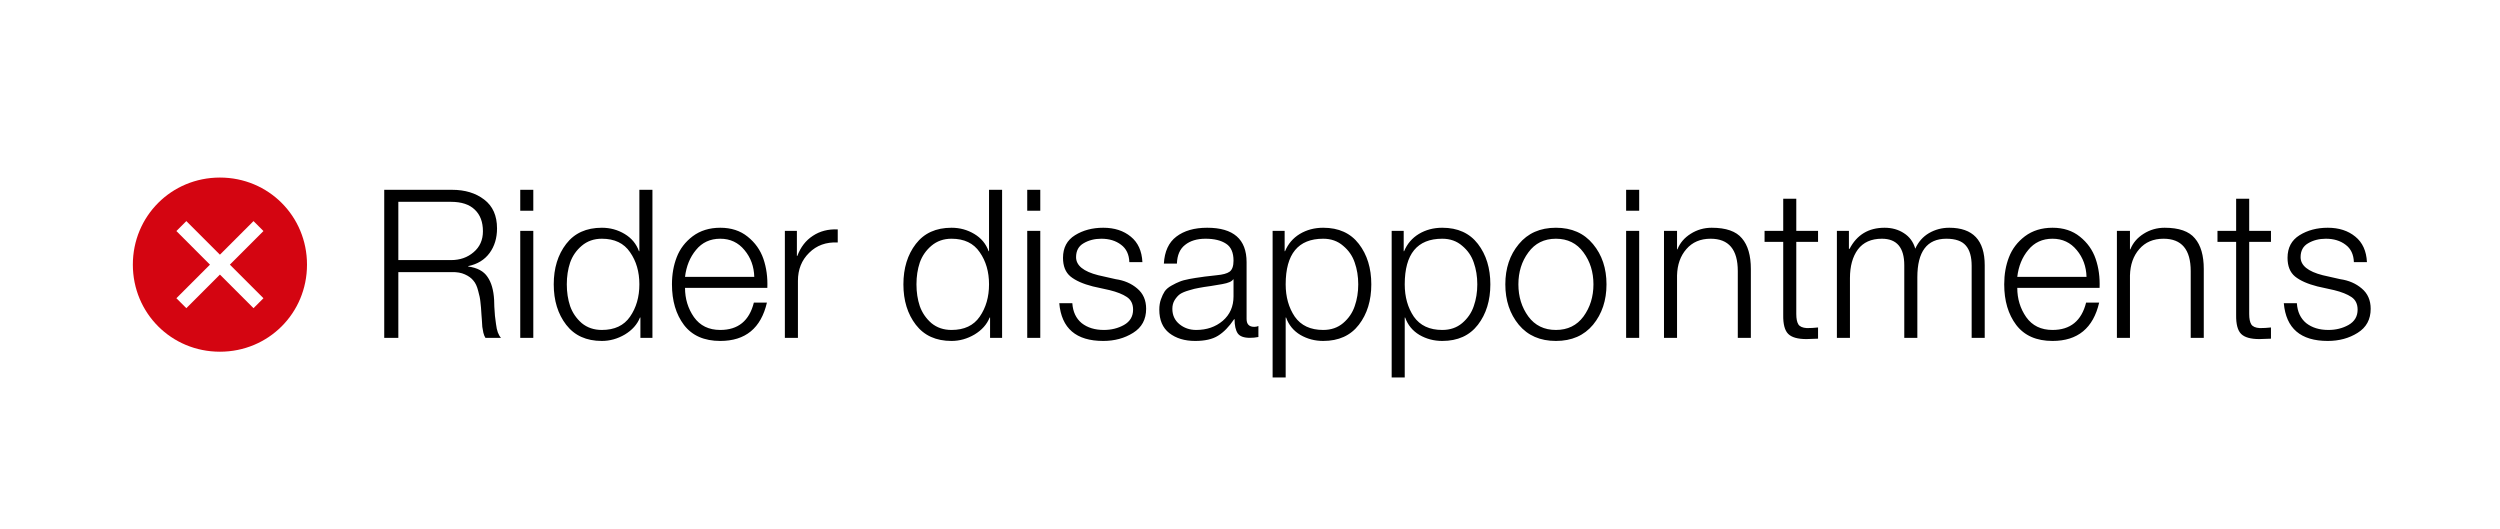 <svg width="222" height="47" viewBox="0 0 222 47" fill="none" xmlns="http://www.w3.org/2000/svg">
<g filter="url(#filter0_d_978_466)">
<rect x="5.156" y="1.039" width="212.174" height="37.558" rx="7.364" fill="white" fill-opacity="0.75" shape-rendering="crispEdges"/>
<path d="M19.529 12.085C15.221 12.085 11.797 15.51 11.797 19.818C11.797 24.126 15.221 27.55 19.529 27.55C23.837 27.55 27.262 24.126 27.262 19.818C27.262 15.51 23.837 12.085 19.529 12.085ZM22.512 23.684L19.529 20.701L16.547 23.684L15.663 22.8L18.645 19.818L15.663 16.835L16.547 15.951L19.529 18.934L22.512 15.951L23.395 16.835L20.413 19.818L23.395 22.8L22.512 23.684Z" fill="#D40511"/>
<path d="M34.12 26.318V13.173H40.141C41.294 13.173 42.245 13.461 42.994 14.038C43.755 14.615 44.136 15.468 44.136 16.597C44.136 17.456 43.915 18.186 43.473 18.788C43.031 19.389 42.399 19.776 41.577 19.948V19.985C42.387 20.095 42.957 20.402 43.289 20.905C43.633 21.396 43.829 22.077 43.878 22.949C43.878 22.985 43.884 23.188 43.896 23.556C43.921 23.924 43.939 24.195 43.952 24.366C43.976 24.538 44.007 24.777 44.044 25.084C44.081 25.391 44.136 25.643 44.209 25.839C44.283 26.036 44.375 26.195 44.486 26.318H43.105C43.031 26.207 42.97 26.054 42.921 25.858C42.884 25.661 42.853 25.489 42.828 25.342C42.816 25.183 42.804 24.986 42.792 24.753C42.779 24.508 42.767 24.348 42.755 24.274C42.73 23.808 42.7 23.433 42.663 23.151C42.638 22.857 42.571 22.519 42.46 22.139C42.362 21.746 42.221 21.445 42.037 21.236C41.865 21.016 41.613 20.831 41.282 20.684C40.963 20.537 40.576 20.469 40.122 20.482H35.372V26.318H34.12ZM35.372 14.24V19.414H40.048C40.846 19.414 41.515 19.181 42.055 18.714C42.608 18.248 42.884 17.628 42.884 16.855C42.884 16.032 42.644 15.394 42.166 14.94C41.687 14.474 40.981 14.24 40.048 14.24H35.372ZM46.198 15.032V13.173H47.357V15.032H46.198ZM46.198 26.318V16.818H47.357V26.318H46.198ZM57.936 13.173V26.318H56.868V24.514H56.831C56.586 25.127 56.138 25.631 55.487 26.023C54.837 26.404 54.155 26.594 53.444 26.594C52.069 26.594 51.013 26.115 50.277 25.158C49.54 24.201 49.172 23.004 49.172 21.568C49.172 20.132 49.54 18.935 50.277 17.978C51.013 17.02 52.069 16.542 53.444 16.542C54.18 16.542 54.855 16.726 55.469 17.094C56.082 17.462 56.506 17.972 56.739 18.622H56.776V13.173H57.936ZM50.627 19.635C50.43 20.224 50.332 20.868 50.332 21.568C50.332 22.267 50.43 22.912 50.627 23.501C50.835 24.09 51.179 24.593 51.658 25.011C52.149 25.416 52.744 25.618 53.444 25.618C54.573 25.618 55.407 25.226 55.947 24.44C56.5 23.642 56.776 22.685 56.776 21.568C56.776 20.451 56.5 19.5 55.947 18.714C55.407 17.916 54.573 17.517 53.444 17.517C52.744 17.517 52.149 17.726 51.658 18.143C51.179 18.549 50.835 19.046 50.627 19.635ZM68.139 21.881H60.83C60.83 22.851 61.094 23.716 61.622 24.477C62.162 25.238 62.941 25.618 63.96 25.618C65.543 25.618 66.538 24.808 66.943 23.188H68.103C67.575 25.459 66.194 26.594 63.96 26.594C62.536 26.594 61.462 26.122 60.738 25.176C60.026 24.231 59.67 23.029 59.67 21.568C59.67 20.684 59.812 19.88 60.094 19.156C60.376 18.42 60.849 17.8 61.511 17.297C62.187 16.793 63.003 16.542 63.96 16.542C64.93 16.542 65.74 16.806 66.39 17.333C67.053 17.861 67.519 18.518 67.79 19.303C68.059 20.089 68.176 20.948 68.139 21.881ZM60.83 20.905H66.979C66.955 19.985 66.666 19.193 66.114 18.53C65.562 17.855 64.844 17.517 63.96 17.517C63.064 17.517 62.346 17.849 61.806 18.512C61.266 19.162 60.941 19.96 60.83 20.905ZM69.696 26.318V16.818H70.764V19.046H70.801C71.095 18.26 71.555 17.665 72.181 17.26C72.807 16.843 73.544 16.652 74.391 16.689V17.849C73.36 17.8 72.513 18.107 71.85 18.77C71.187 19.42 70.856 20.248 70.856 21.255V26.318H69.696ZM88.986 13.173V26.318H87.918V24.514H87.881C87.636 25.127 87.188 25.631 86.537 26.023C85.887 26.404 85.206 26.594 84.494 26.594C83.119 26.594 82.064 26.115 81.327 25.158C80.591 24.201 80.222 23.004 80.222 21.568C80.222 20.132 80.591 18.935 81.327 17.978C82.064 17.02 83.119 16.542 84.494 16.542C85.23 16.542 85.905 16.726 86.519 17.094C87.133 17.462 87.556 17.972 87.789 18.622H87.826V13.173H88.986ZM81.677 19.635C81.48 20.224 81.382 20.868 81.382 21.568C81.382 22.267 81.48 22.912 81.677 23.501C81.885 24.09 82.229 24.593 82.708 25.011C83.199 25.416 83.794 25.618 84.494 25.618C85.623 25.618 86.457 25.226 86.998 24.44C87.55 23.642 87.826 22.685 87.826 21.568C87.826 20.451 87.55 19.5 86.998 18.714C86.457 17.916 85.623 17.517 84.494 17.517C83.794 17.517 83.199 17.726 82.708 18.143C82.229 18.549 81.885 19.046 81.677 19.635ZM91.218 15.032V13.173H92.377V15.032H91.218ZM91.218 26.318V16.818H92.377V26.318H91.218ZM101.446 19.598H100.286C100.262 18.911 100.016 18.395 99.55 18.051C99.083 17.695 98.5 17.517 97.801 17.517C97.199 17.517 96.672 17.652 96.217 17.923C95.776 18.18 95.555 18.591 95.555 19.156C95.555 19.892 96.211 20.426 97.525 20.758L99.071 21.108C99.832 21.218 100.47 21.494 100.986 21.936C101.514 22.378 101.777 22.979 101.777 23.74C101.777 24.686 101.391 25.397 100.618 25.876C99.857 26.355 98.973 26.594 97.966 26.594C95.561 26.594 94.26 25.477 94.063 23.243H95.223C95.272 24.004 95.549 24.593 96.052 25.011C96.567 25.416 97.224 25.618 98.022 25.618C98.684 25.618 99.28 25.471 99.808 25.176C100.348 24.87 100.618 24.415 100.618 23.814C100.618 23.311 100.434 22.936 100.065 22.691C99.697 22.445 99.188 22.243 98.537 22.083L97.046 21.752C96.174 21.531 95.512 21.236 95.058 20.868C94.616 20.5 94.395 19.948 94.395 19.211C94.395 18.315 94.751 17.646 95.463 17.204C96.174 16.763 97.009 16.542 97.966 16.542C98.961 16.542 99.777 16.806 100.415 17.333C101.053 17.849 101.397 18.604 101.446 19.598ZM104.51 19.727H103.351C103.412 18.647 103.78 17.849 104.455 17.333C105.143 16.806 106.057 16.542 107.198 16.542C109.53 16.542 110.697 17.561 110.697 19.598V24.642C110.697 25.109 110.924 25.342 111.378 25.342C111.513 25.342 111.635 25.318 111.746 25.268V26.244C111.5 26.293 111.249 26.318 110.991 26.318C110.451 26.318 110.089 26.183 109.905 25.913C109.721 25.631 109.629 25.213 109.629 24.661H109.592C109.138 25.336 108.659 25.827 108.156 26.134C107.665 26.441 106.99 26.594 106.131 26.594C105.198 26.594 104.431 26.361 103.829 25.894C103.24 25.428 102.946 24.735 102.946 23.814C102.946 23.47 102.995 23.163 103.093 22.893C103.191 22.611 103.302 22.378 103.424 22.194C103.559 21.997 103.762 21.826 104.032 21.678C104.314 21.519 104.553 21.402 104.75 21.329C104.946 21.243 105.241 21.163 105.634 21.089C106.039 21.016 106.345 20.966 106.554 20.942C106.763 20.905 107.1 20.862 107.567 20.813C107.775 20.788 107.935 20.77 108.045 20.758C108.585 20.709 108.966 20.604 109.187 20.445C109.42 20.273 109.537 19.948 109.537 19.469C109.537 18.745 109.316 18.242 108.874 17.959C108.432 17.665 107.824 17.517 107.051 17.517C106.29 17.517 105.683 17.702 105.229 18.07C104.774 18.426 104.535 18.978 104.51 19.727ZM109.537 22.636V21.126H109.5C109.402 21.31 109.076 21.451 108.524 21.549C108.315 21.586 107.984 21.642 107.53 21.715C107.076 21.777 106.726 21.832 106.48 21.881C106.235 21.918 105.934 21.991 105.578 22.102C105.235 22.2 104.971 22.311 104.787 22.433C104.615 22.556 104.455 22.734 104.308 22.967C104.173 23.188 104.105 23.446 104.105 23.74C104.105 24.305 104.314 24.759 104.731 25.103C105.149 25.446 105.646 25.618 106.223 25.618C107.156 25.618 107.941 25.348 108.579 24.808C109.218 24.256 109.537 23.532 109.537 22.636ZM113.008 29.834V16.818H114.076V18.622H114.113C114.383 17.972 114.818 17.462 115.42 17.094C116.034 16.726 116.727 16.542 117.5 16.542C118.875 16.542 119.931 17.02 120.667 17.978C121.403 18.935 121.772 20.132 121.772 21.568C121.772 23.004 121.403 24.201 120.667 25.158C119.931 26.115 118.875 26.594 117.5 26.594C116.764 26.594 116.089 26.416 115.475 26.06C114.861 25.692 114.438 25.176 114.205 24.514H114.168V29.834H113.008ZM120.299 23.501C120.507 22.912 120.612 22.267 120.612 21.568C120.612 20.868 120.507 20.224 120.299 19.635C120.102 19.046 119.759 18.549 119.268 18.143C118.789 17.726 118.2 17.517 117.5 17.517C115.279 17.517 114.168 18.868 114.168 21.568C114.168 22.685 114.438 23.642 114.978 24.44C115.53 25.226 116.371 25.618 117.5 25.618C118.2 25.618 118.789 25.416 119.268 25.011C119.759 24.593 120.102 24.09 120.299 23.501ZM123.58 29.834V16.818H124.648V18.622H124.685C124.955 17.972 125.39 17.462 125.992 17.094C126.605 16.726 127.299 16.542 128.072 16.542C129.447 16.542 130.502 17.02 131.239 17.978C131.975 18.935 132.343 20.132 132.343 21.568C132.343 23.004 131.975 24.201 131.239 25.158C130.502 26.115 129.447 26.594 128.072 26.594C127.336 26.594 126.661 26.416 126.047 26.06C125.433 25.692 125.01 25.176 124.777 24.514H124.74V29.834H123.58ZM130.871 23.501C131.079 22.912 131.184 22.267 131.184 21.568C131.184 20.868 131.079 20.224 130.871 19.635C130.674 19.046 130.33 18.549 129.84 18.143C129.361 17.726 128.772 17.517 128.072 17.517C125.851 17.517 124.74 18.868 124.74 21.568C124.74 22.685 125.01 23.642 125.55 24.44C126.102 25.226 126.943 25.618 128.072 25.618C128.772 25.618 129.361 25.416 129.84 25.011C130.33 24.593 130.674 24.09 130.871 23.501ZM134.87 17.996C135.667 17.027 136.766 16.542 138.165 16.542C139.564 16.542 140.663 17.027 141.461 17.996C142.259 18.954 142.657 20.144 142.657 21.568C142.657 22.992 142.259 24.188 141.461 25.158C140.663 26.115 139.564 26.594 138.165 26.594C136.766 26.594 135.667 26.115 134.87 25.158C134.072 24.188 133.673 22.992 133.673 21.568C133.673 20.144 134.072 18.954 134.87 17.996ZM140.614 18.733C140.025 17.923 139.208 17.517 138.165 17.517C137.122 17.517 136.306 17.923 135.717 18.733C135.127 19.53 134.833 20.476 134.833 21.568C134.833 22.66 135.127 23.611 135.717 24.422C136.306 25.219 137.122 25.618 138.165 25.618C139.208 25.618 140.025 25.219 140.614 24.422C141.203 23.611 141.498 22.66 141.498 21.568C141.498 20.476 141.203 19.53 140.614 18.733ZM144.4 15.032V13.173H145.56V15.032H144.4ZM144.4 26.318V16.818H145.56V26.318H144.4ZM147.762 26.318V16.818H148.921V18.456H148.958C149.179 17.892 149.572 17.432 150.137 17.076C150.701 16.72 151.321 16.542 151.996 16.542C153.272 16.542 154.168 16.855 154.684 17.481C155.212 18.094 155.476 19.003 155.476 20.206V26.318H154.316V20.39C154.316 18.475 153.512 17.517 151.904 17.517C150.996 17.517 150.278 17.824 149.75 18.438C149.222 19.04 148.946 19.819 148.921 20.776V26.318H147.762ZM159.51 13.964V16.818H161.443V17.794H159.51V24.201C159.51 24.618 159.571 24.925 159.694 25.121C159.816 25.318 160.068 25.428 160.449 25.453C160.78 25.453 161.111 25.434 161.443 25.397V26.392C161.332 26.392 161.16 26.398 160.927 26.41C160.694 26.422 160.522 26.428 160.412 26.428C159.638 26.428 159.098 26.275 158.792 25.968C158.485 25.661 158.337 25.103 158.35 24.293V17.794H156.693V16.818H158.35V13.964H159.51ZM163.116 26.318V16.818H164.184V18.42H164.239C164.89 17.168 165.927 16.542 167.351 16.542C168.001 16.542 168.572 16.701 169.063 17.02C169.566 17.34 169.904 17.8 170.076 18.401C170.346 17.8 170.751 17.34 171.291 17.02C171.843 16.701 172.444 16.542 173.095 16.542C175.194 16.542 176.243 17.652 176.243 19.874V26.318H175.083V19.929C175.083 19.119 174.911 18.518 174.568 18.125C174.224 17.72 173.647 17.517 172.837 17.517C171.119 17.517 170.26 18.659 170.26 20.942V26.318H169.1V19.874C169.1 18.303 168.437 17.517 167.111 17.517C166.166 17.517 165.454 17.837 164.976 18.475C164.509 19.113 164.276 19.96 164.276 21.016V26.318H163.116ZM186.443 21.881H179.134C179.134 22.851 179.398 23.716 179.925 24.477C180.465 25.238 181.245 25.618 182.264 25.618C183.847 25.618 184.841 24.808 185.246 23.188H186.406C185.878 25.459 184.497 26.594 182.264 26.594C180.84 26.594 179.766 26.122 179.042 25.176C178.33 24.231 177.974 23.029 177.974 21.568C177.974 20.684 178.115 19.88 178.397 19.156C178.68 18.42 179.152 17.8 179.815 17.297C180.49 16.793 181.306 16.542 182.264 16.542C183.233 16.542 184.043 16.806 184.694 17.333C185.357 17.861 185.823 18.518 186.093 19.303C186.363 20.089 186.48 20.948 186.443 21.881ZM179.134 20.905H185.283C185.258 19.985 184.97 19.193 184.418 18.53C183.865 17.855 183.147 17.517 182.264 17.517C181.368 17.517 180.65 17.849 180.11 18.512C179.569 19.162 179.244 19.96 179.134 20.905ZM187.981 26.318V16.818H189.141V18.456H189.178C189.399 17.892 189.792 17.432 190.356 17.076C190.921 16.72 191.541 16.542 192.216 16.542C193.492 16.542 194.388 16.855 194.904 17.481C195.431 18.094 195.695 19.003 195.695 20.206V26.318H194.535V20.39C194.535 18.475 193.731 17.517 192.124 17.517C191.215 17.517 190.497 17.824 189.969 18.438C189.442 19.04 189.166 19.819 189.141 20.776V26.318H187.981ZM199.729 13.964V16.818H201.662V17.794H199.729V24.201C199.729 24.618 199.791 24.925 199.913 25.121C200.036 25.318 200.288 25.428 200.668 25.453C201 25.453 201.331 25.434 201.662 25.397V26.392C201.552 26.392 201.38 26.398 201.147 26.41C200.914 26.422 200.742 26.428 200.631 26.428C199.858 26.428 199.318 26.275 199.011 25.968C198.704 25.661 198.557 25.103 198.569 24.293V17.794H196.912V16.818H198.569V13.964H199.729ZM210.185 19.598H209.025C209 18.911 208.755 18.395 208.288 18.051C207.822 17.695 207.239 17.517 206.539 17.517C205.938 17.517 205.41 17.652 204.956 17.923C204.514 18.18 204.293 18.591 204.293 19.156C204.293 19.892 204.95 20.426 206.263 20.758L207.81 21.108C208.571 21.218 209.209 21.494 209.724 21.936C210.252 22.378 210.516 22.979 210.516 23.74C210.516 24.686 210.129 25.397 209.356 25.876C208.595 26.355 207.711 26.594 206.705 26.594C204.299 26.594 202.998 25.477 202.802 23.243H203.962C204.011 24.004 204.287 24.593 204.79 25.011C205.306 25.416 205.962 25.618 206.76 25.618C207.423 25.618 208.018 25.471 208.546 25.176C209.086 24.87 209.356 24.415 209.356 23.814C209.356 23.311 209.172 22.936 208.804 22.691C208.436 22.445 207.926 22.243 207.276 22.083L205.784 21.752C204.913 21.531 204.25 21.236 203.796 20.868C203.354 20.5 203.133 19.948 203.133 19.211C203.133 18.315 203.489 17.646 204.201 17.204C204.913 16.763 205.748 16.542 206.705 16.542C207.699 16.542 208.515 16.806 209.154 17.333C209.792 17.849 210.136 18.604 210.185 19.598Z" fill="black"/>
</g>
<defs>
<filter id="filter0_d_978_466" x="0.738" y="0.302" width="221.011" height="46.395" filterUnits="userSpaceOnUse" color-interpolation-filters="sRGB">
<feFlood flood-opacity="0" result="BackgroundImageFix"/>
<feColorMatrix in="SourceAlpha" type="matrix" values="0 0 0 0 0 0 0 0 0 0 0 0 0 0 0 0 0 0 127 0" result="hardAlpha"/>
<feOffset dy="3.682"/>
<feGaussianBlur stdDeviation="2.209"/>
<feComposite in2="hardAlpha" operator="out"/>
<feColorMatrix type="matrix" values="0 0 0 0 0 0 0 0 0 0 0 0 0 0 0 0 0 0 0.25 0"/>
<feBlend mode="normal" in2="BackgroundImageFix" result="effect1_dropShadow_978_466"/>
<feBlend mode="normal" in="SourceGraphic" in2="effect1_dropShadow_978_466" result="shape"/>
</filter>
</defs>
</svg>
